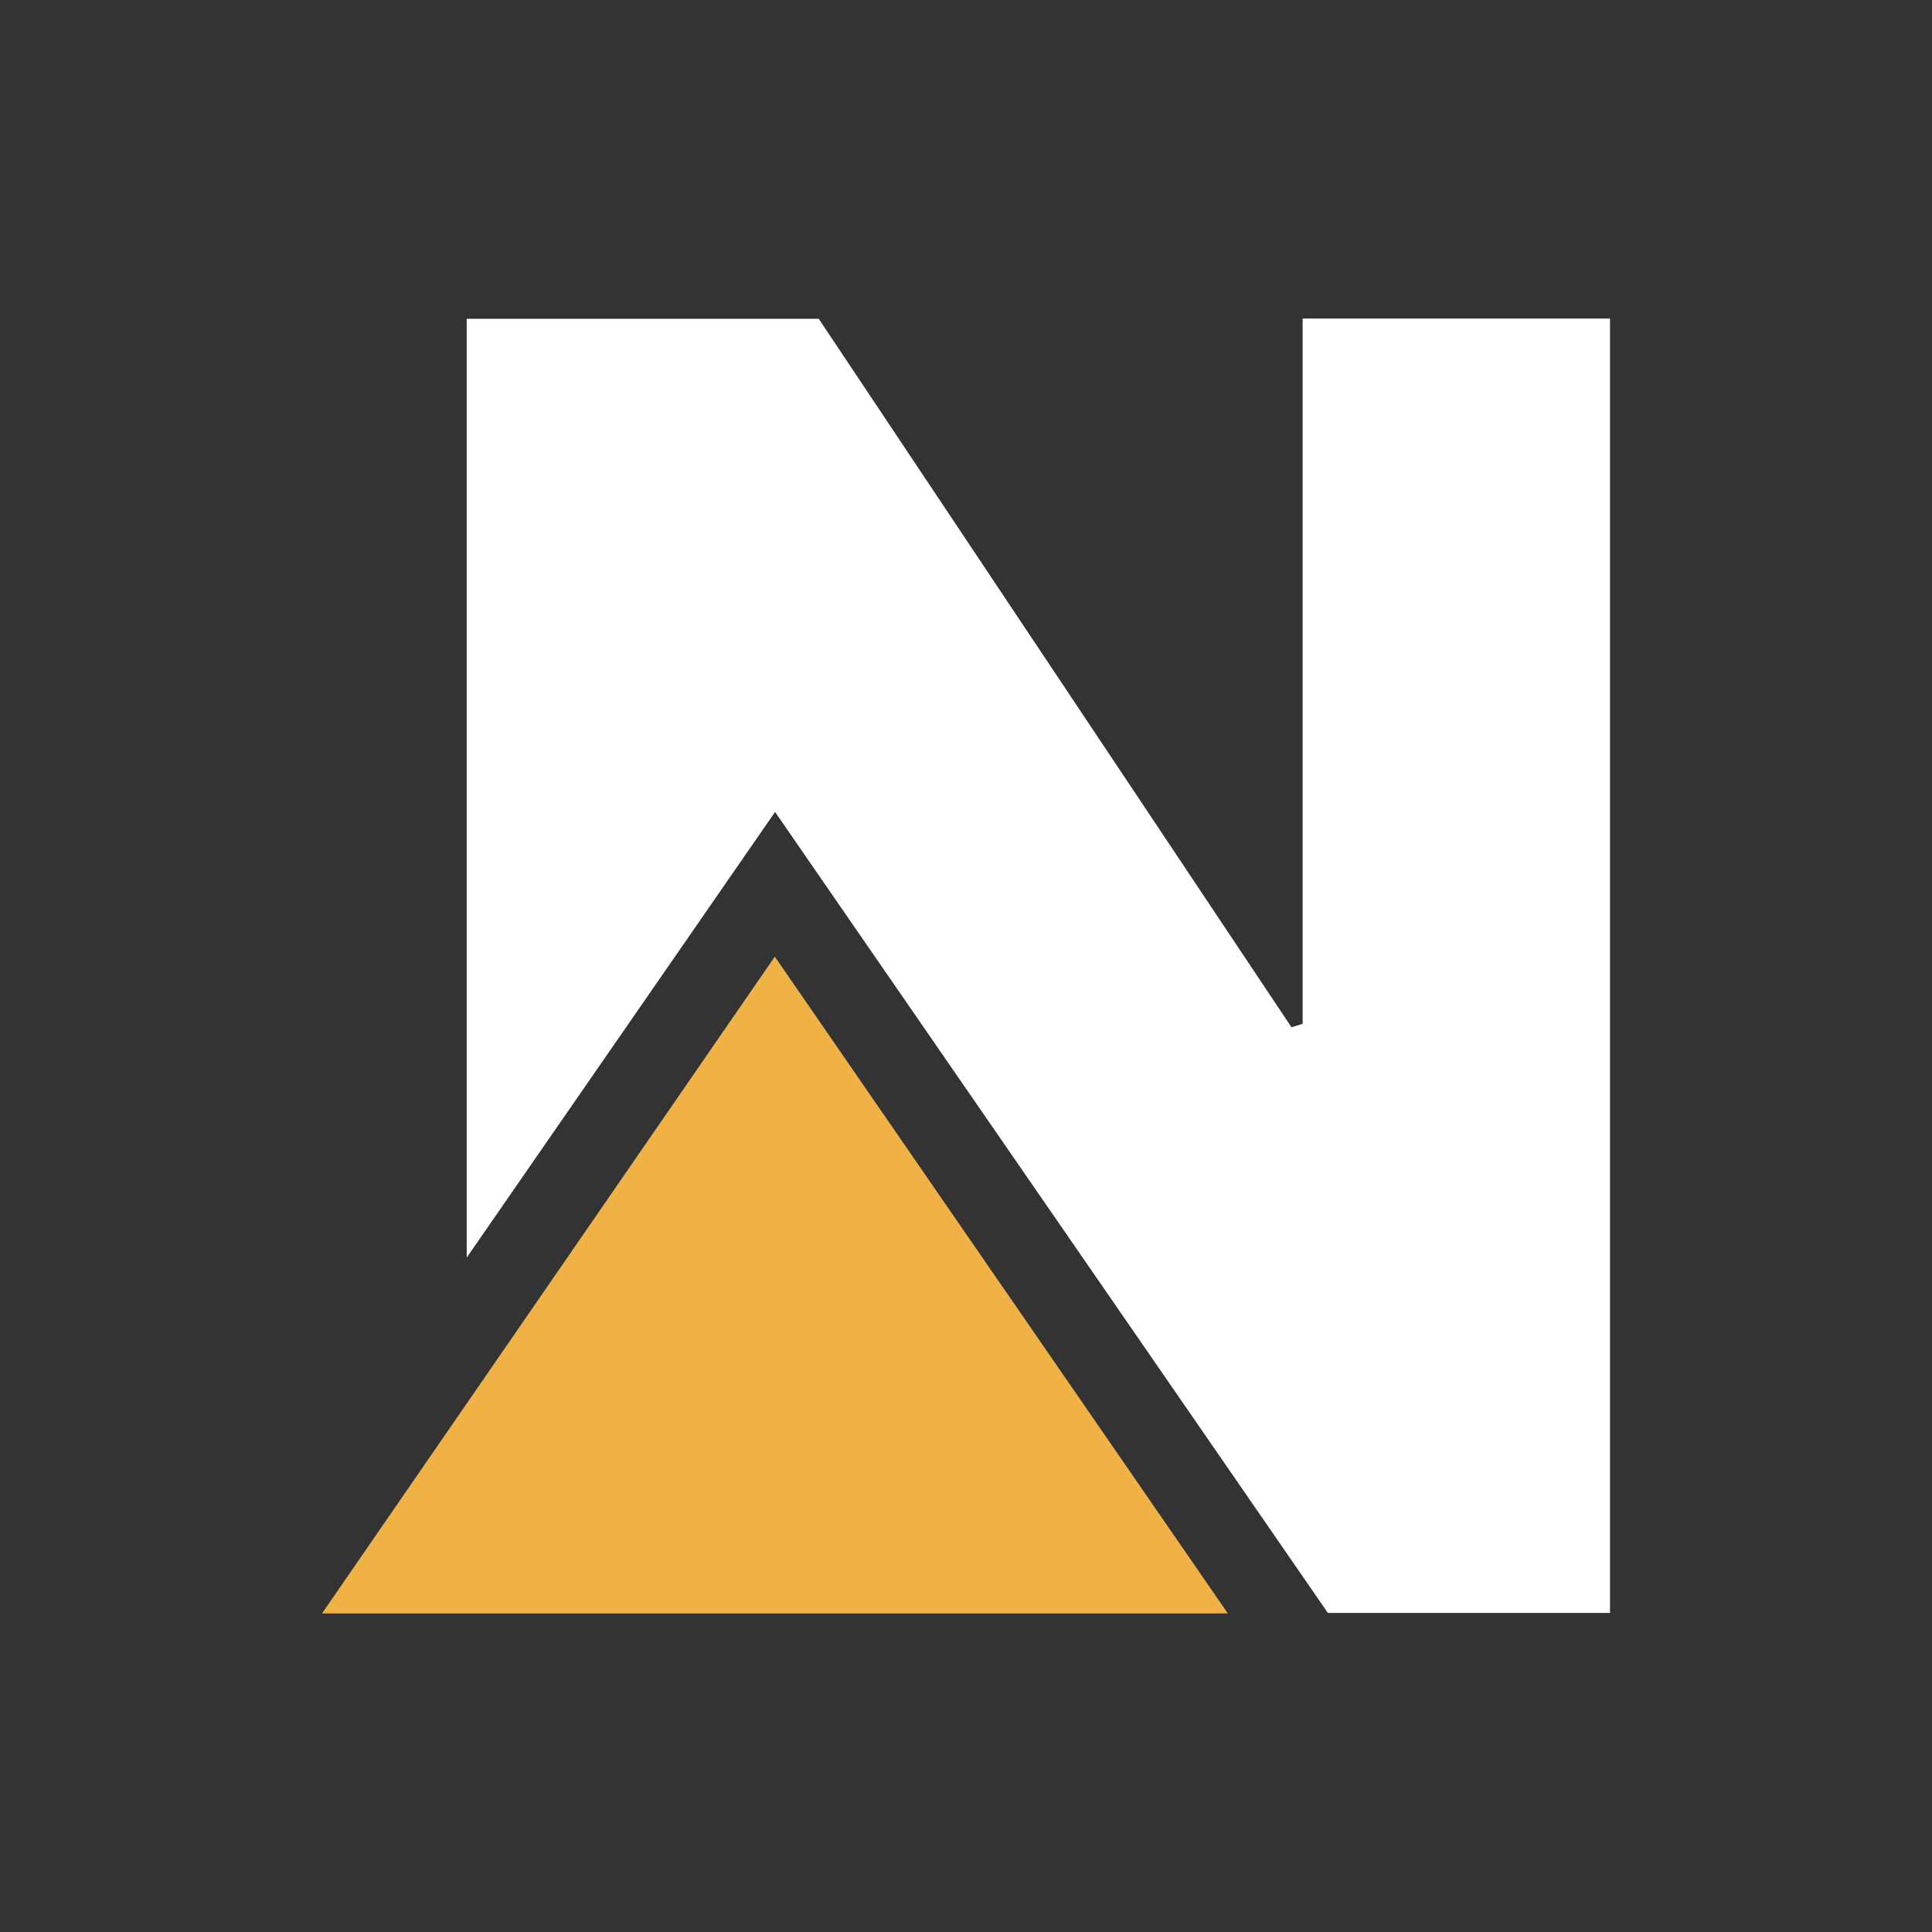 <svg id="Layer_1" data-name="Layer 1" xmlns="http://www.w3.org/2000/svg" viewBox="0 0 300 300"><rect x="0" y="0" width="300" height="300" fill="#333333" stroke="none"/><path d="M202.273,49.466H250V250.454H206.191Q164.162,189.557,120.353,126.081c-15.808,22.845-31.33,45.277-47.883,69.199V49.506h54.665c24.175,36.228,48.792,73.119,73.409,110.009q.864-.266,1.728-.532Z" fill="#fff"/><path d="M50,250.534c23.726-34.417,46.72-67.771,70.309-101.988C143.976,182.856,166.986,216.213,190.661,250.534Z" fill="#f0b245"/></svg>
